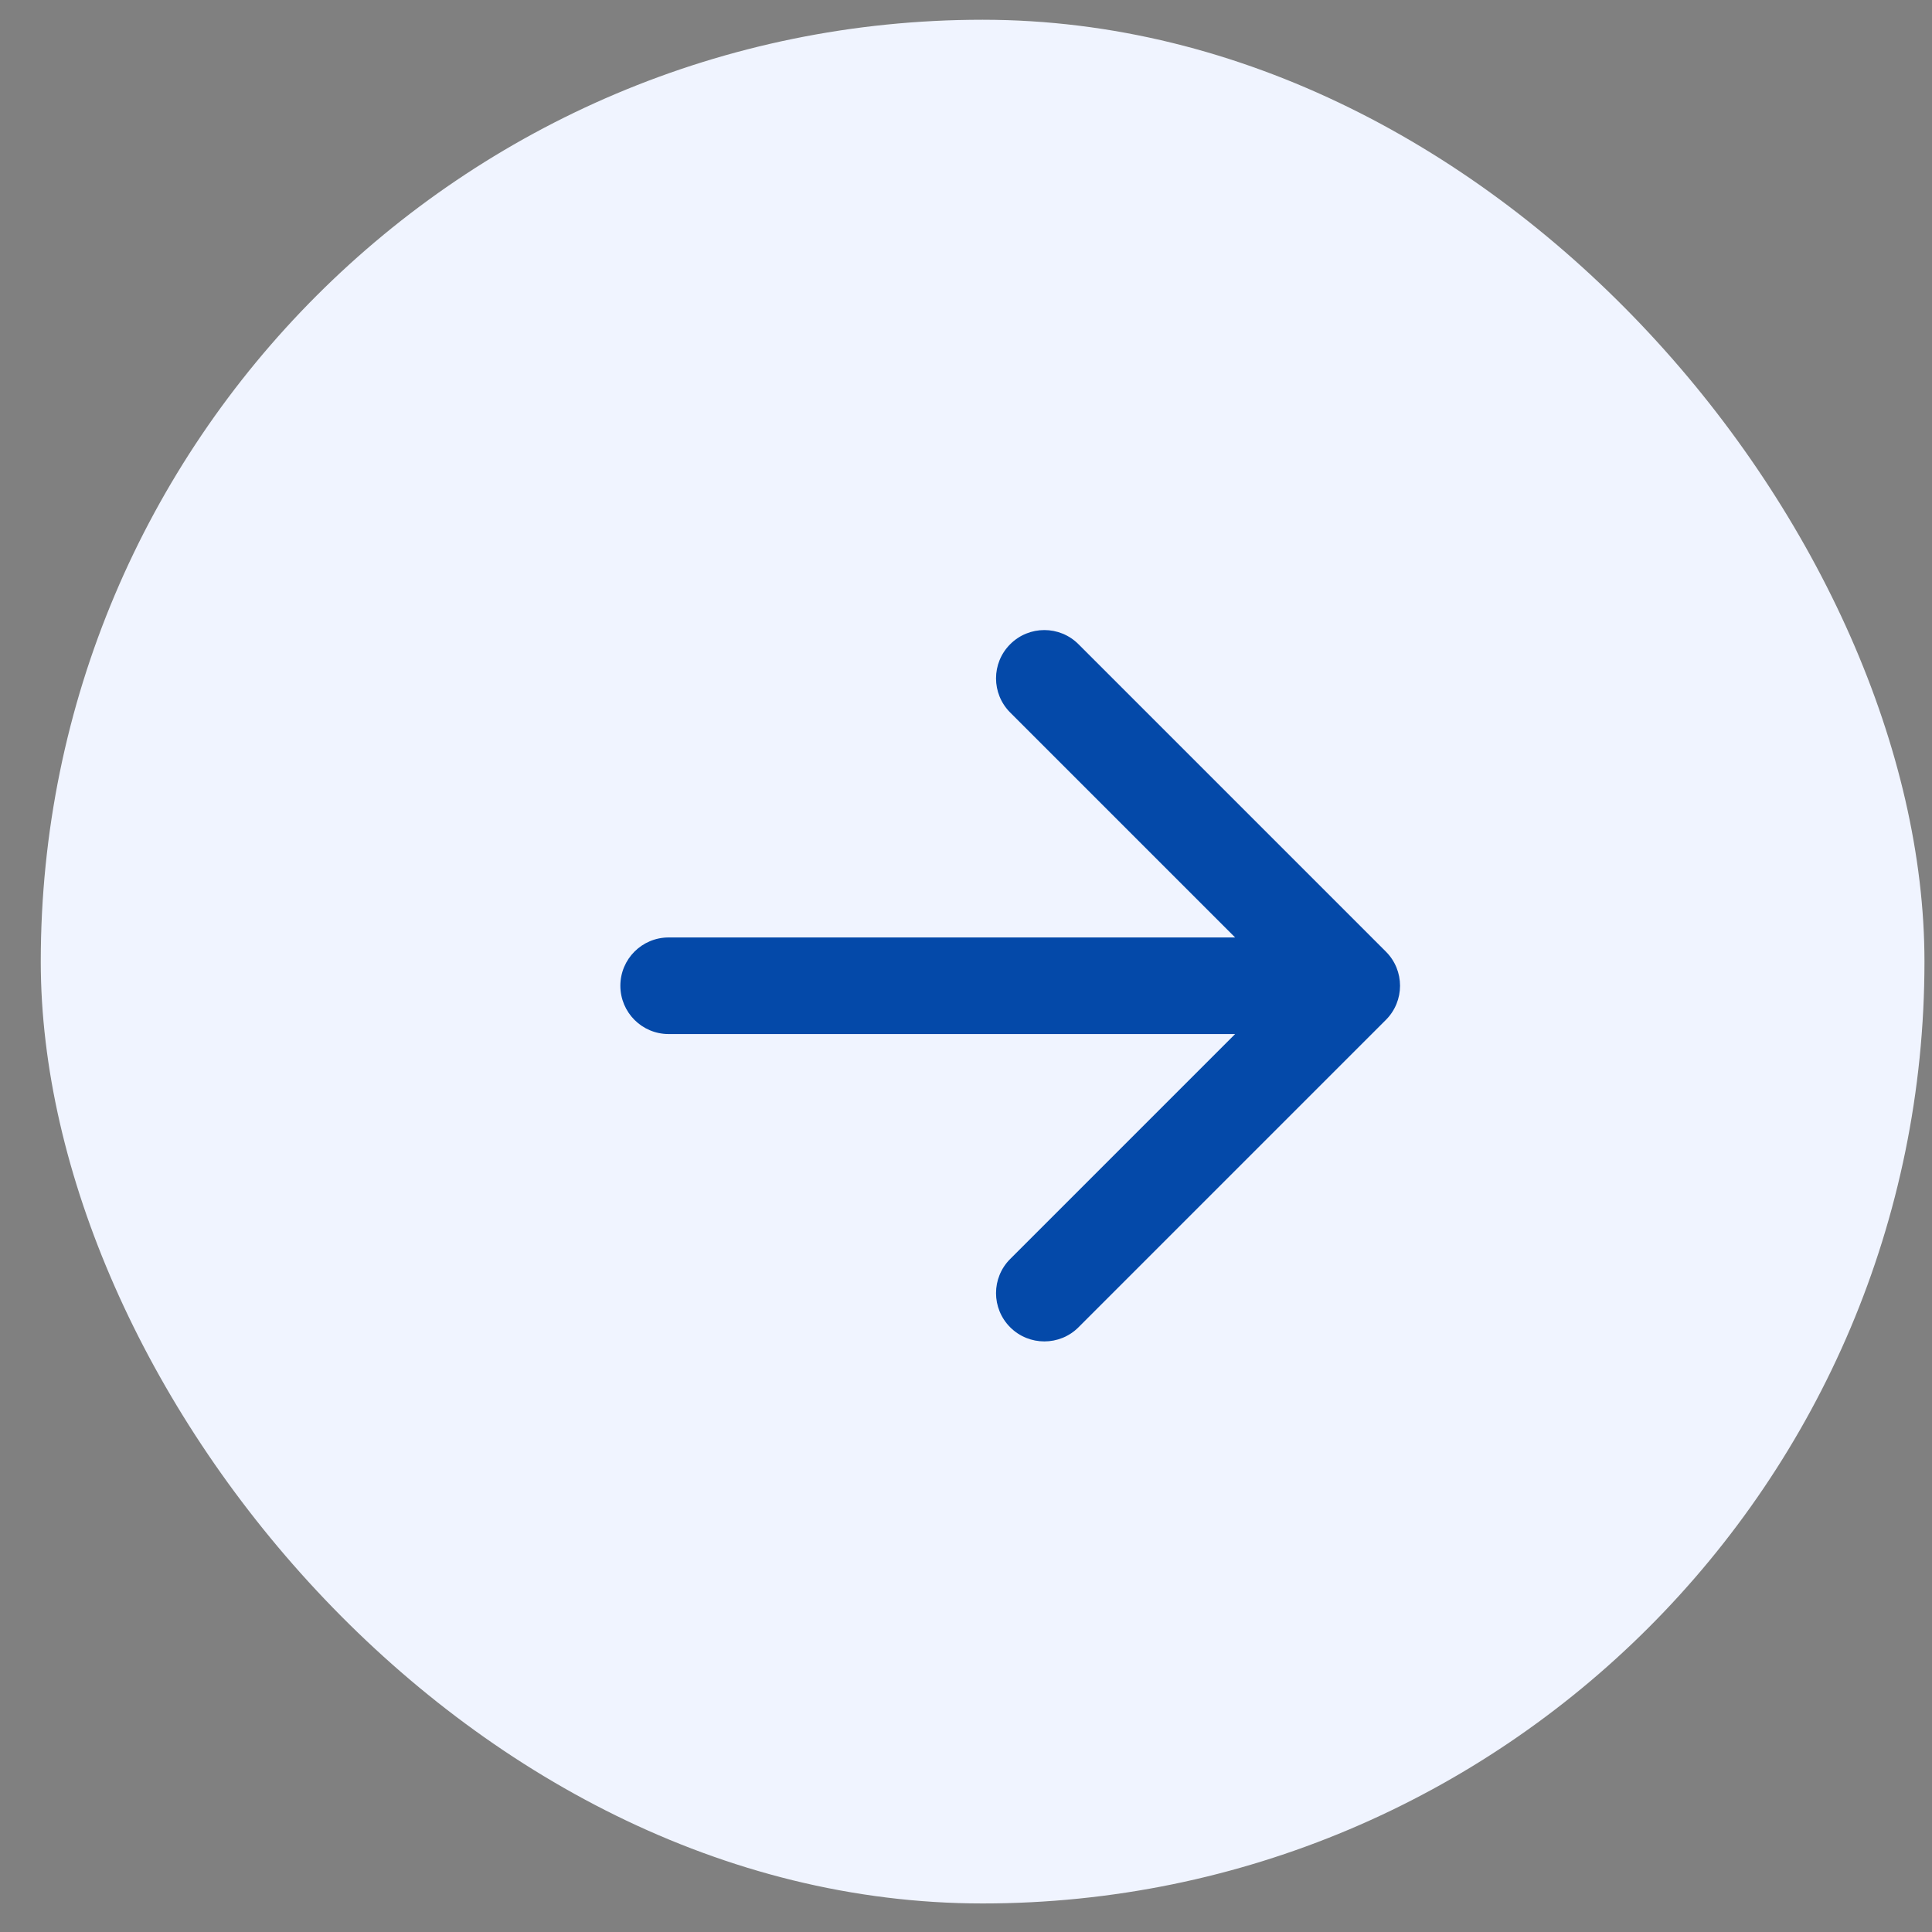 <svg xmlns="http://www.w3.org/2000/svg" width="40" height="40" viewBox="0 0 40 40" fill="none"><rect x="0" y="0" width="40" height="40" fill="#808080" stroke="none"/><rect x="0.844" y="0.409" width="39" height="39" rx="19.5" fill="#F0F4FF"></rect><path d="M13.844 19.409C13.291 19.409 12.844 19.856 12.844 20.409C12.844 20.961 13.291 21.409 13.844 21.409V19.409ZM28.693 21.116C29.084 20.725 29.084 20.092 28.693 19.702L22.329 13.338C21.939 12.947 21.305 12.947 20.915 13.338C20.524 13.728 20.524 14.361 20.915 14.752L26.572 20.409L20.915 26.066C20.524 26.456 20.524 27.089 20.915 27.48C21.305 27.87 21.939 27.87 22.329 27.48L28.693 21.116ZM13.844 21.409H27.986V19.409H13.844V21.409Z" fill="#0449A9"></path></svg>